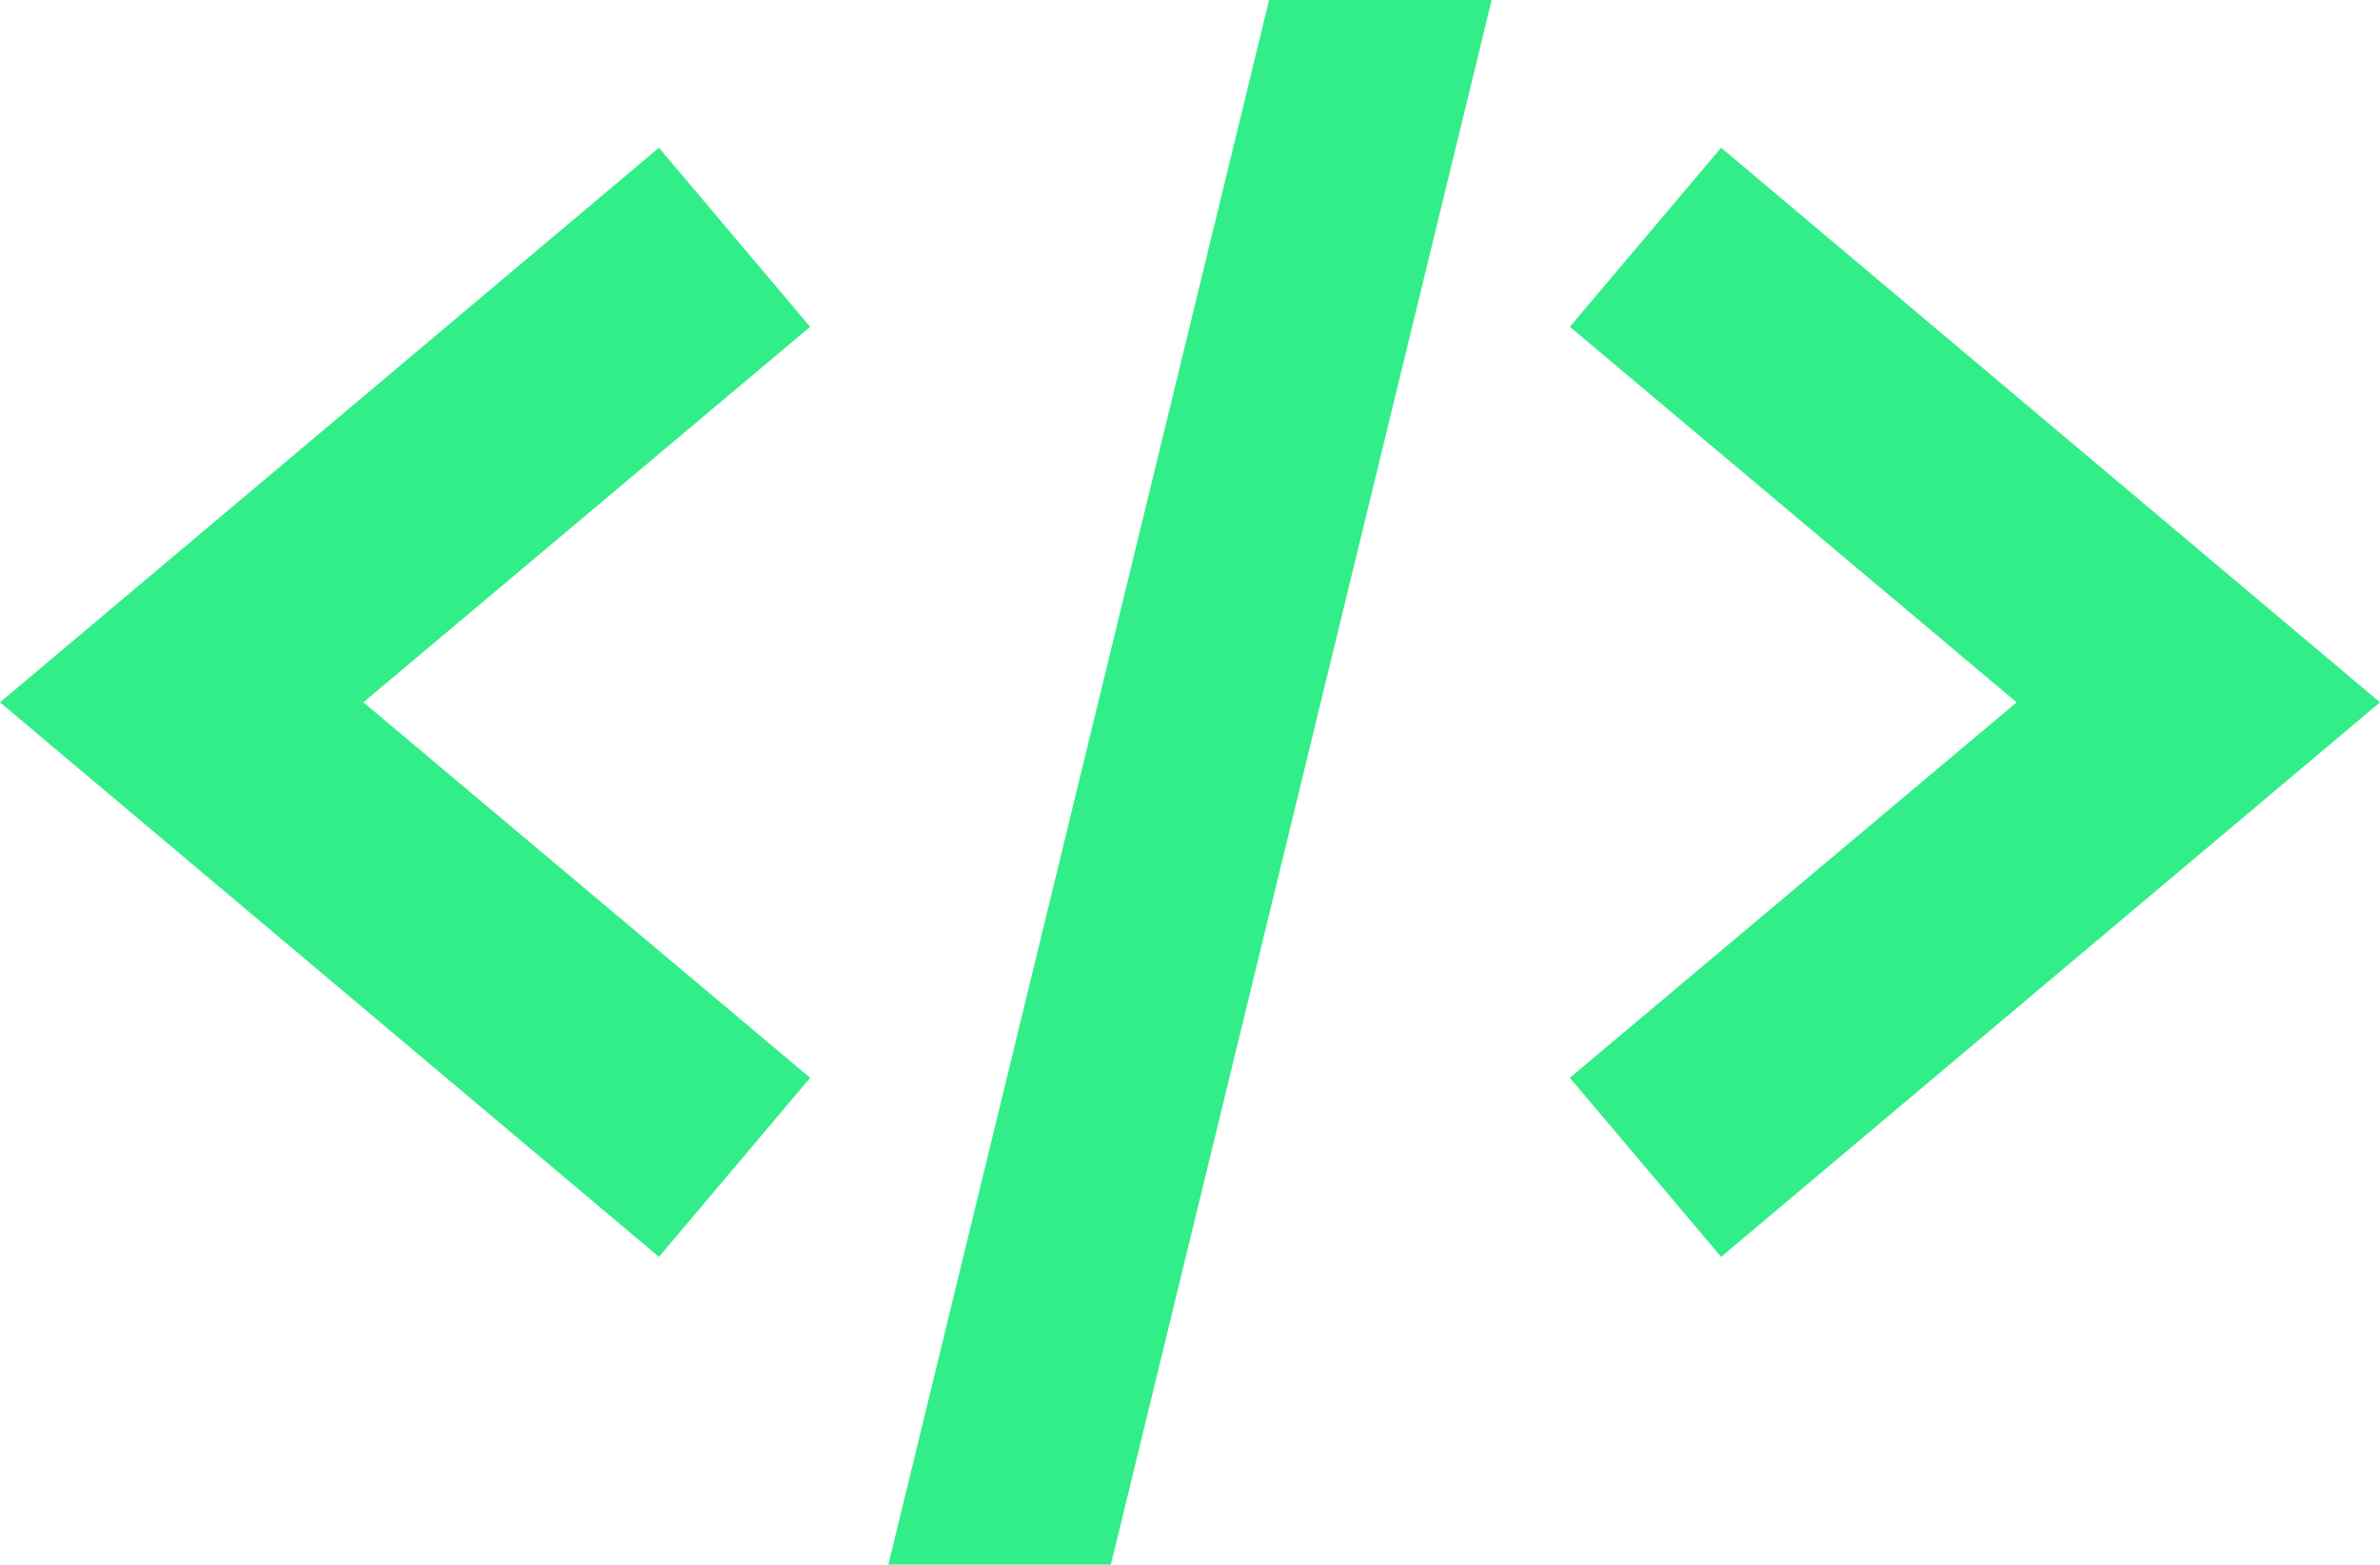 <?xml version="1.0" encoding="UTF-8" standalone="no"?>
<svg
   width="217.712"
   zoomAndPan="magnify"
   viewBox="0 0 163.284 107.348"
   height="143.13"
   preserveAspectRatio="xMidYMid"
   version="1.0"
   id="svg40"
   sodipodi:docname="LogoAndrevLareBGless.svg"
   inkscape:export-filename="LogoAndrevLareBGless.png"
   inkscape:export-xdpi="96"
   inkscape:export-ydpi="96"
   inkscape:version="1.3.2 (091e20e, 2023-11-25, custom)"
   xmlns:inkscape="http://www.inkscape.org/namespaces/inkscape"
   xmlns:sodipodi="http://sodipodi.sourceforge.net/DTD/sodipodi-0.dtd"
   xmlns="http://www.w3.org/2000/svg"
   xmlns:svg="http://www.w3.org/2000/svg">
  <sodipodi:namedview
     id="namedview40"
     pagecolor="#ffffff"
     bordercolor="#000000"
     borderopacity="0.25"
     inkscape:showpageshadow="2"
     inkscape:pageopacity="0.0"
     inkscape:pagecheckerboard="0"
     inkscape:deskcolor="#d1d1d1"
     inkscape:export-bgcolor="#ffffff00"
     inkscape:zoom="1.722"
     inkscape:cx="250"
     inkscape:cy="250"
     inkscape:window-width="1920"
     inkscape:window-height="1057"
     inkscape:window-x="-8"
     inkscape:window-y="-8"
     inkscape:window-maximized="1"
     inkscape:current-layer="svg40" />
  <defs
     id="defs1" />
  <g
     fill="#32ee88"
     fill-opacity="1"
     id="g34"
     transform="translate(-104.381,-113.445)">
    <g
       transform="translate(99.014,204.57)"
       id="g33">
      <g
         id="g32">
        <path
           d="M 50.574,-80.988 5.367,-42.938 50.574,-4.891 60.949,-17.176 30.297,-42.938 60.949,-68.703 Z m 0,0"
           id="path32" />
      </g>
    </g>
  </g>
  <g
     fill="#32ee88"
     fill-opacity="1"
     id="g37"
     transform="translate(-104.381,-113.445)">
    <g
       transform="translate(165.329,204.57)"
       id="g36">
      <g
         id="g35">
        <path
           d="M 15.266,16.223 41.391,-91.125 H 26.121 L 0,16.223 Z m 0,0"
           id="path34" />
      </g>
    </g>
  </g>
  <g
     fill="#32ee88"
     fill-opacity="1"
     id="g40"
     transform="translate(-104.381,-113.445)">
    <g
       transform="translate(206.716,204.57)"
       id="g39">
      <g
         id="g38">
        <path
           d="M 5.367,-68.703 36.02,-42.938 5.367,-17.176 15.746,-4.891 60.949,-42.938 15.746,-80.988 Z m 0,0"
           id="path37" />
      </g>
    </g>
  </g>
</svg>
